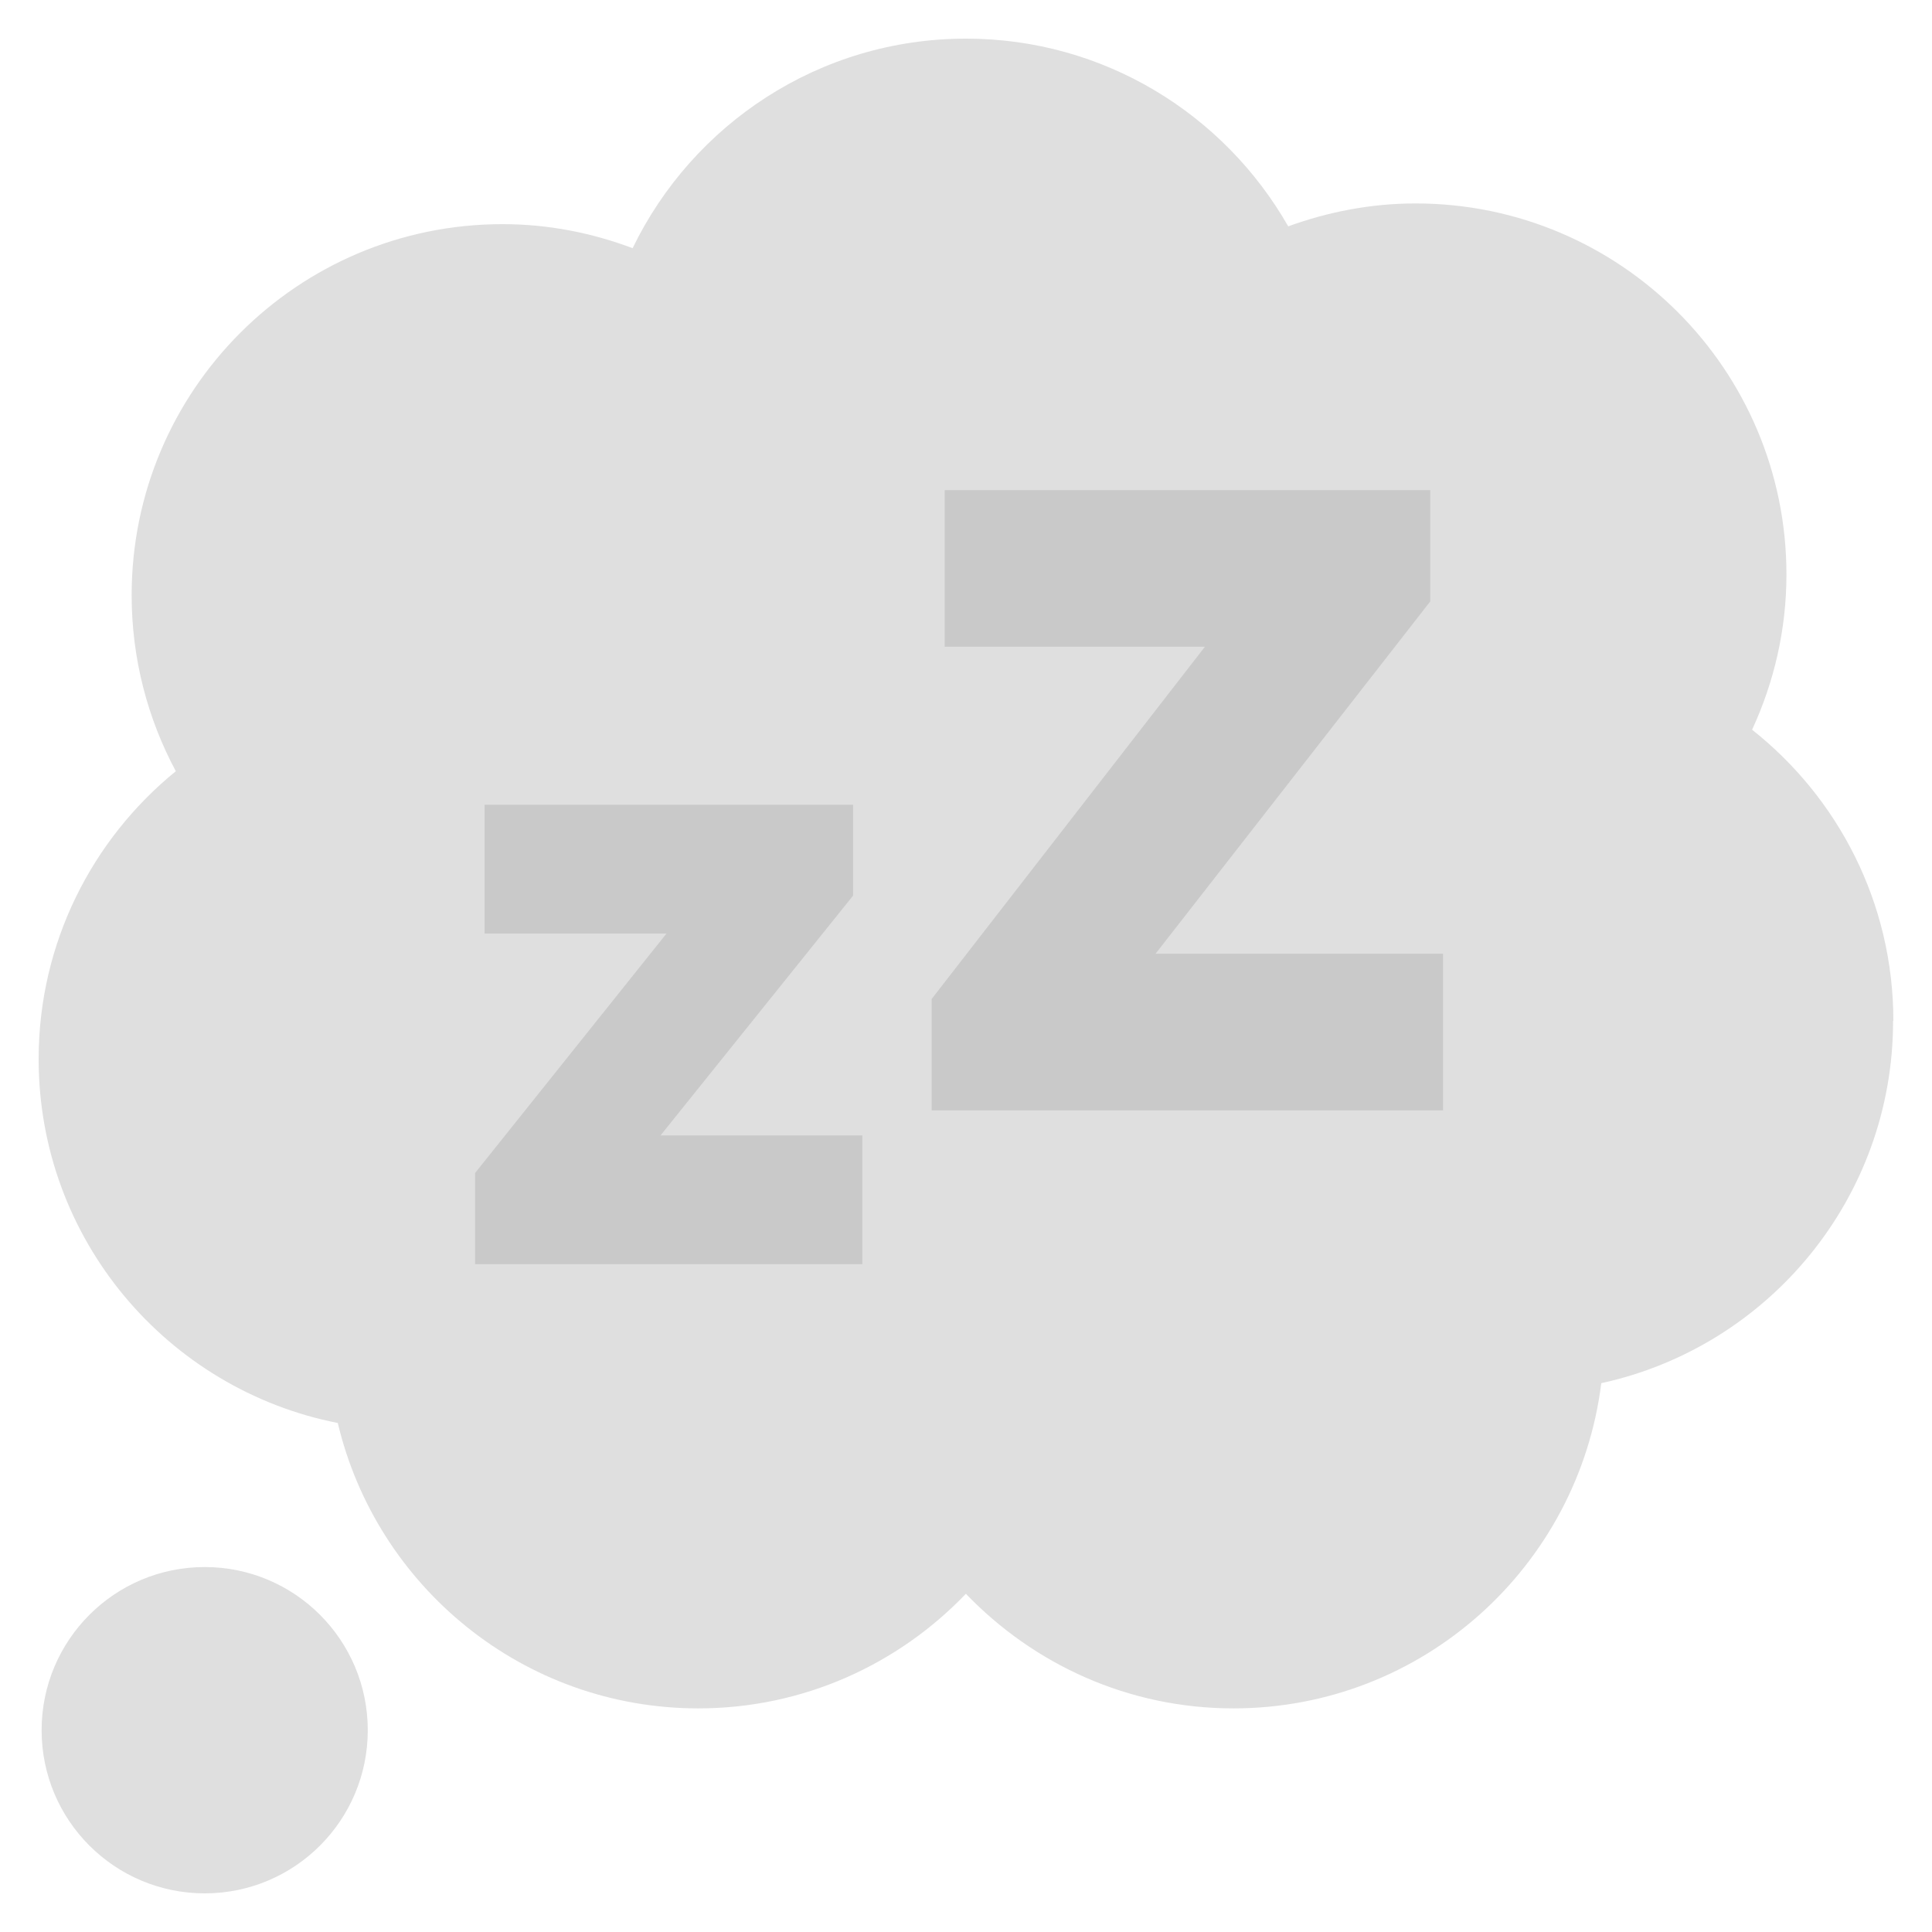 <svg width="50" height="50" viewBox="0 0 50 50" fill="none" xmlns="http://www.w3.org/2000/svg">
<g clip-path="url(#clip0_566_1265)">
<g clip-path="url(#clip1_566_1265)">
<path fill-rule="evenodd" clip-rule="evenodd" d="M45.344 18.885C47.567 20.643 49 23.362 49 26.419H48.993C48.993 31.016 45.761 34.857 41.441 35.796C40.848 40.541 36.818 44.213 31.92 44.213C29.196 44.213 26.747 43.069 24.997 41.247C23.253 43.069 20.797 44.213 18.073 44.213C13.535 44.213 9.745 41.056 8.742 36.827C4.331 35.959 1 32.075 1 27.408C1 24.4 2.39 21.717 4.55 19.959C3.823 18.603 3.407 17.049 3.407 15.404C3.407 10.101 7.705 5.801 13.005 5.801C14.191 5.801 15.32 6.027 16.372 6.423C17.925 3.217 21.199 1 25.003 1C28.575 1 31.687 2.963 33.339 5.858C34.369 5.484 35.477 5.265 36.635 5.265C41.935 5.265 46.233 9.565 46.233 14.868C46.233 16.301 45.909 17.664 45.344 18.885ZM9.518 44.778C9.518 47.11 7.629 49 5.298 49C2.967 49 1.077 47.11 1.077 44.778C1.077 42.446 2.967 40.555 5.298 40.555C7.629 40.555 9.518 42.446 9.518 44.778Z" fill="#DFDFDF"/>
<path fill-rule="evenodd" clip-rule="evenodd" d="M37.014 15.566L29.906 24.682H37.346V28.735H24.111V25.854L31.183 16.738H24.449V12.685H37.014V15.566ZM22.078 20.827V23.178L17.094 29.385H22.317V32.718H12.294V30.359L17.249 24.16H12.541V20.827H22.078Z" fill="#C9C9C9"/>
</g>
</g>
<defs>
<clipPath id="clip0_566_1265">
<rect width="50" height="50" fill="white"/>
</clipPath>
<clipPath id="clip1_566_1265">
<rect width="48" height="48" fill="white" transform="translate(1 1)"/>
</clipPath>
</defs>
</svg>

